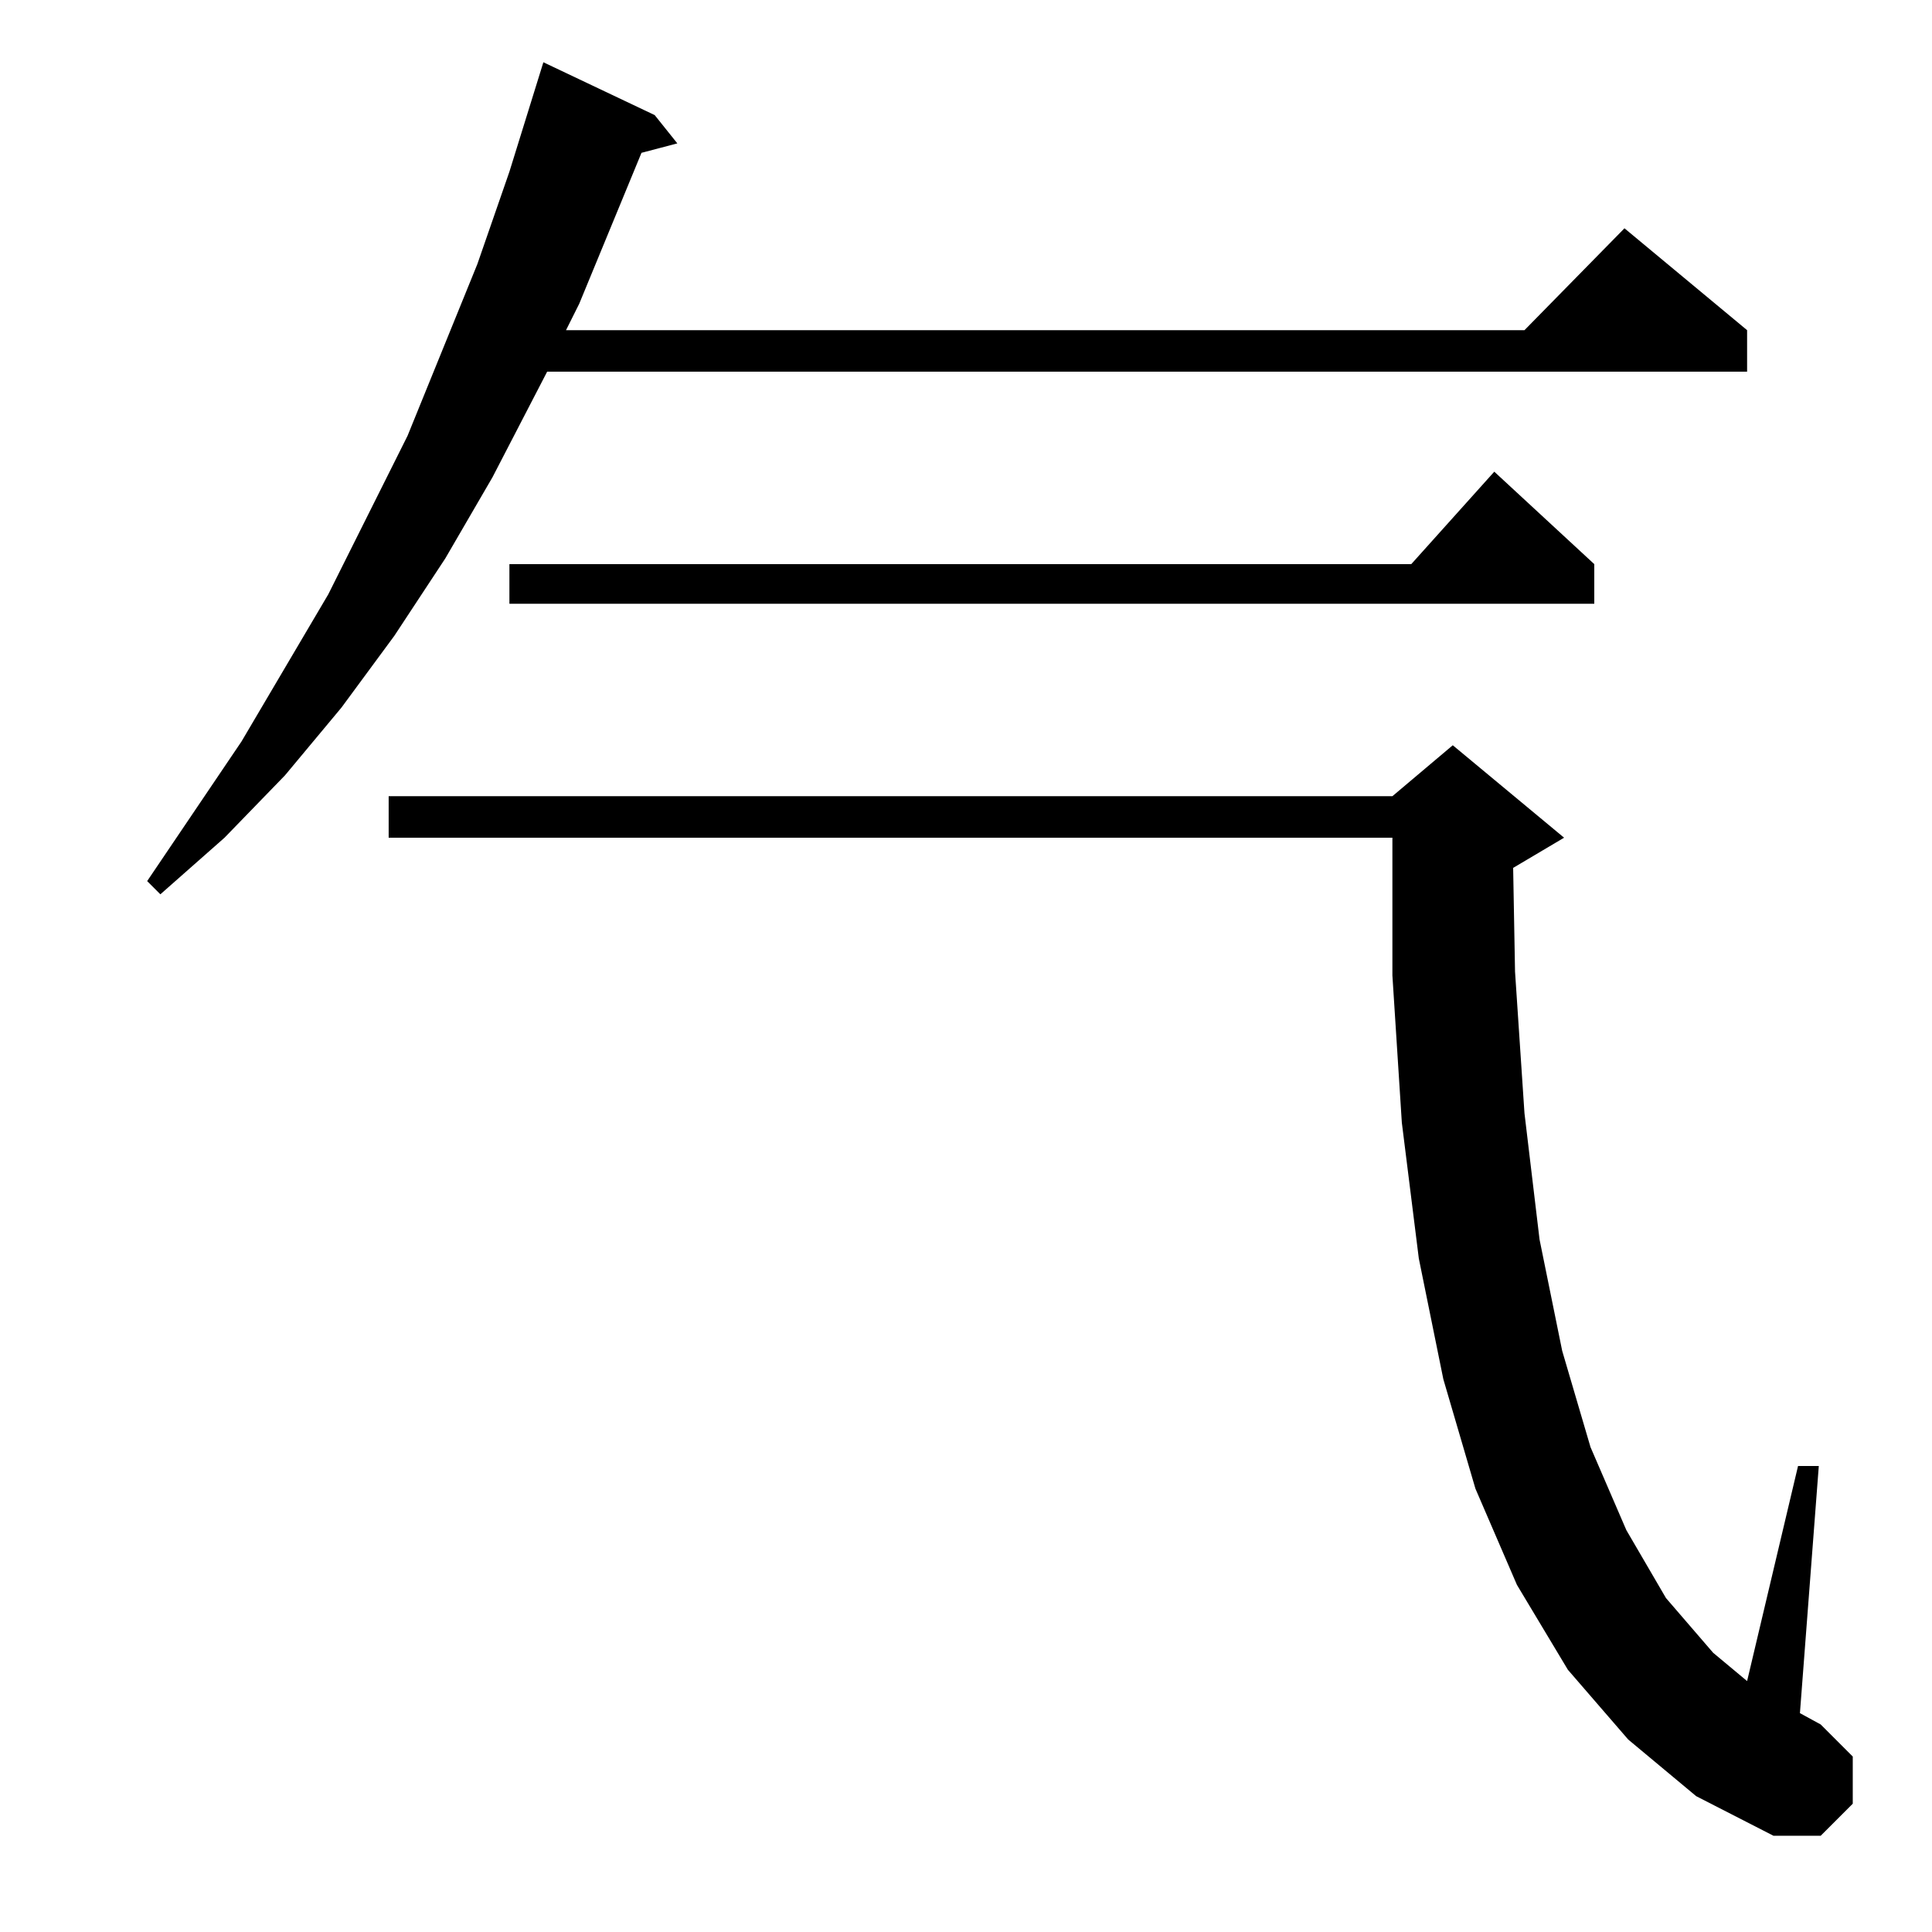 <?xml version="1.0" standalone="no"?>
<!DOCTYPE svg PUBLIC "-//W3C//DTD SVG 1.1//EN" "http://www.w3.org/Graphics/SVG/1.1/DTD/svg11.dtd" >
<svg xmlns="http://www.w3.org/2000/svg" xmlns:xlink="http://www.w3.org/1999/xlink" version="1.1" viewBox="0 -144 1024 1024">
  <g transform="matrix(1 0 0 -1 0 880)">
   <path fill="currentColor"
d="M863 102l-32 37l-27 45l-22 51l-17 58l-13 64l-9 72l-5 78v30v43h-532v22h532l32 27l59 -49l-27 -16l1 -55l5 -75l8 -67l12 -59l15 -51l19 -44l21 -36l25 -29l18 -15l27 114h11l-10 -131l11 -6l17 -17v-25l-17 -17h-25l-41 21zM347 963l12 -15l-19 -5l-33 -80l-7 -14h508
l53 54l65 -54v-22h-636l-29 -56l-25 -43l-27 -41l-28 -38l-30 -36l-32 -33l-34 -30l-7 7l50 74l46 78l42 84l37 91l17 49l18 58zM845 725v-21h-575v21h478l44 49z" />
  </g>

</svg>
